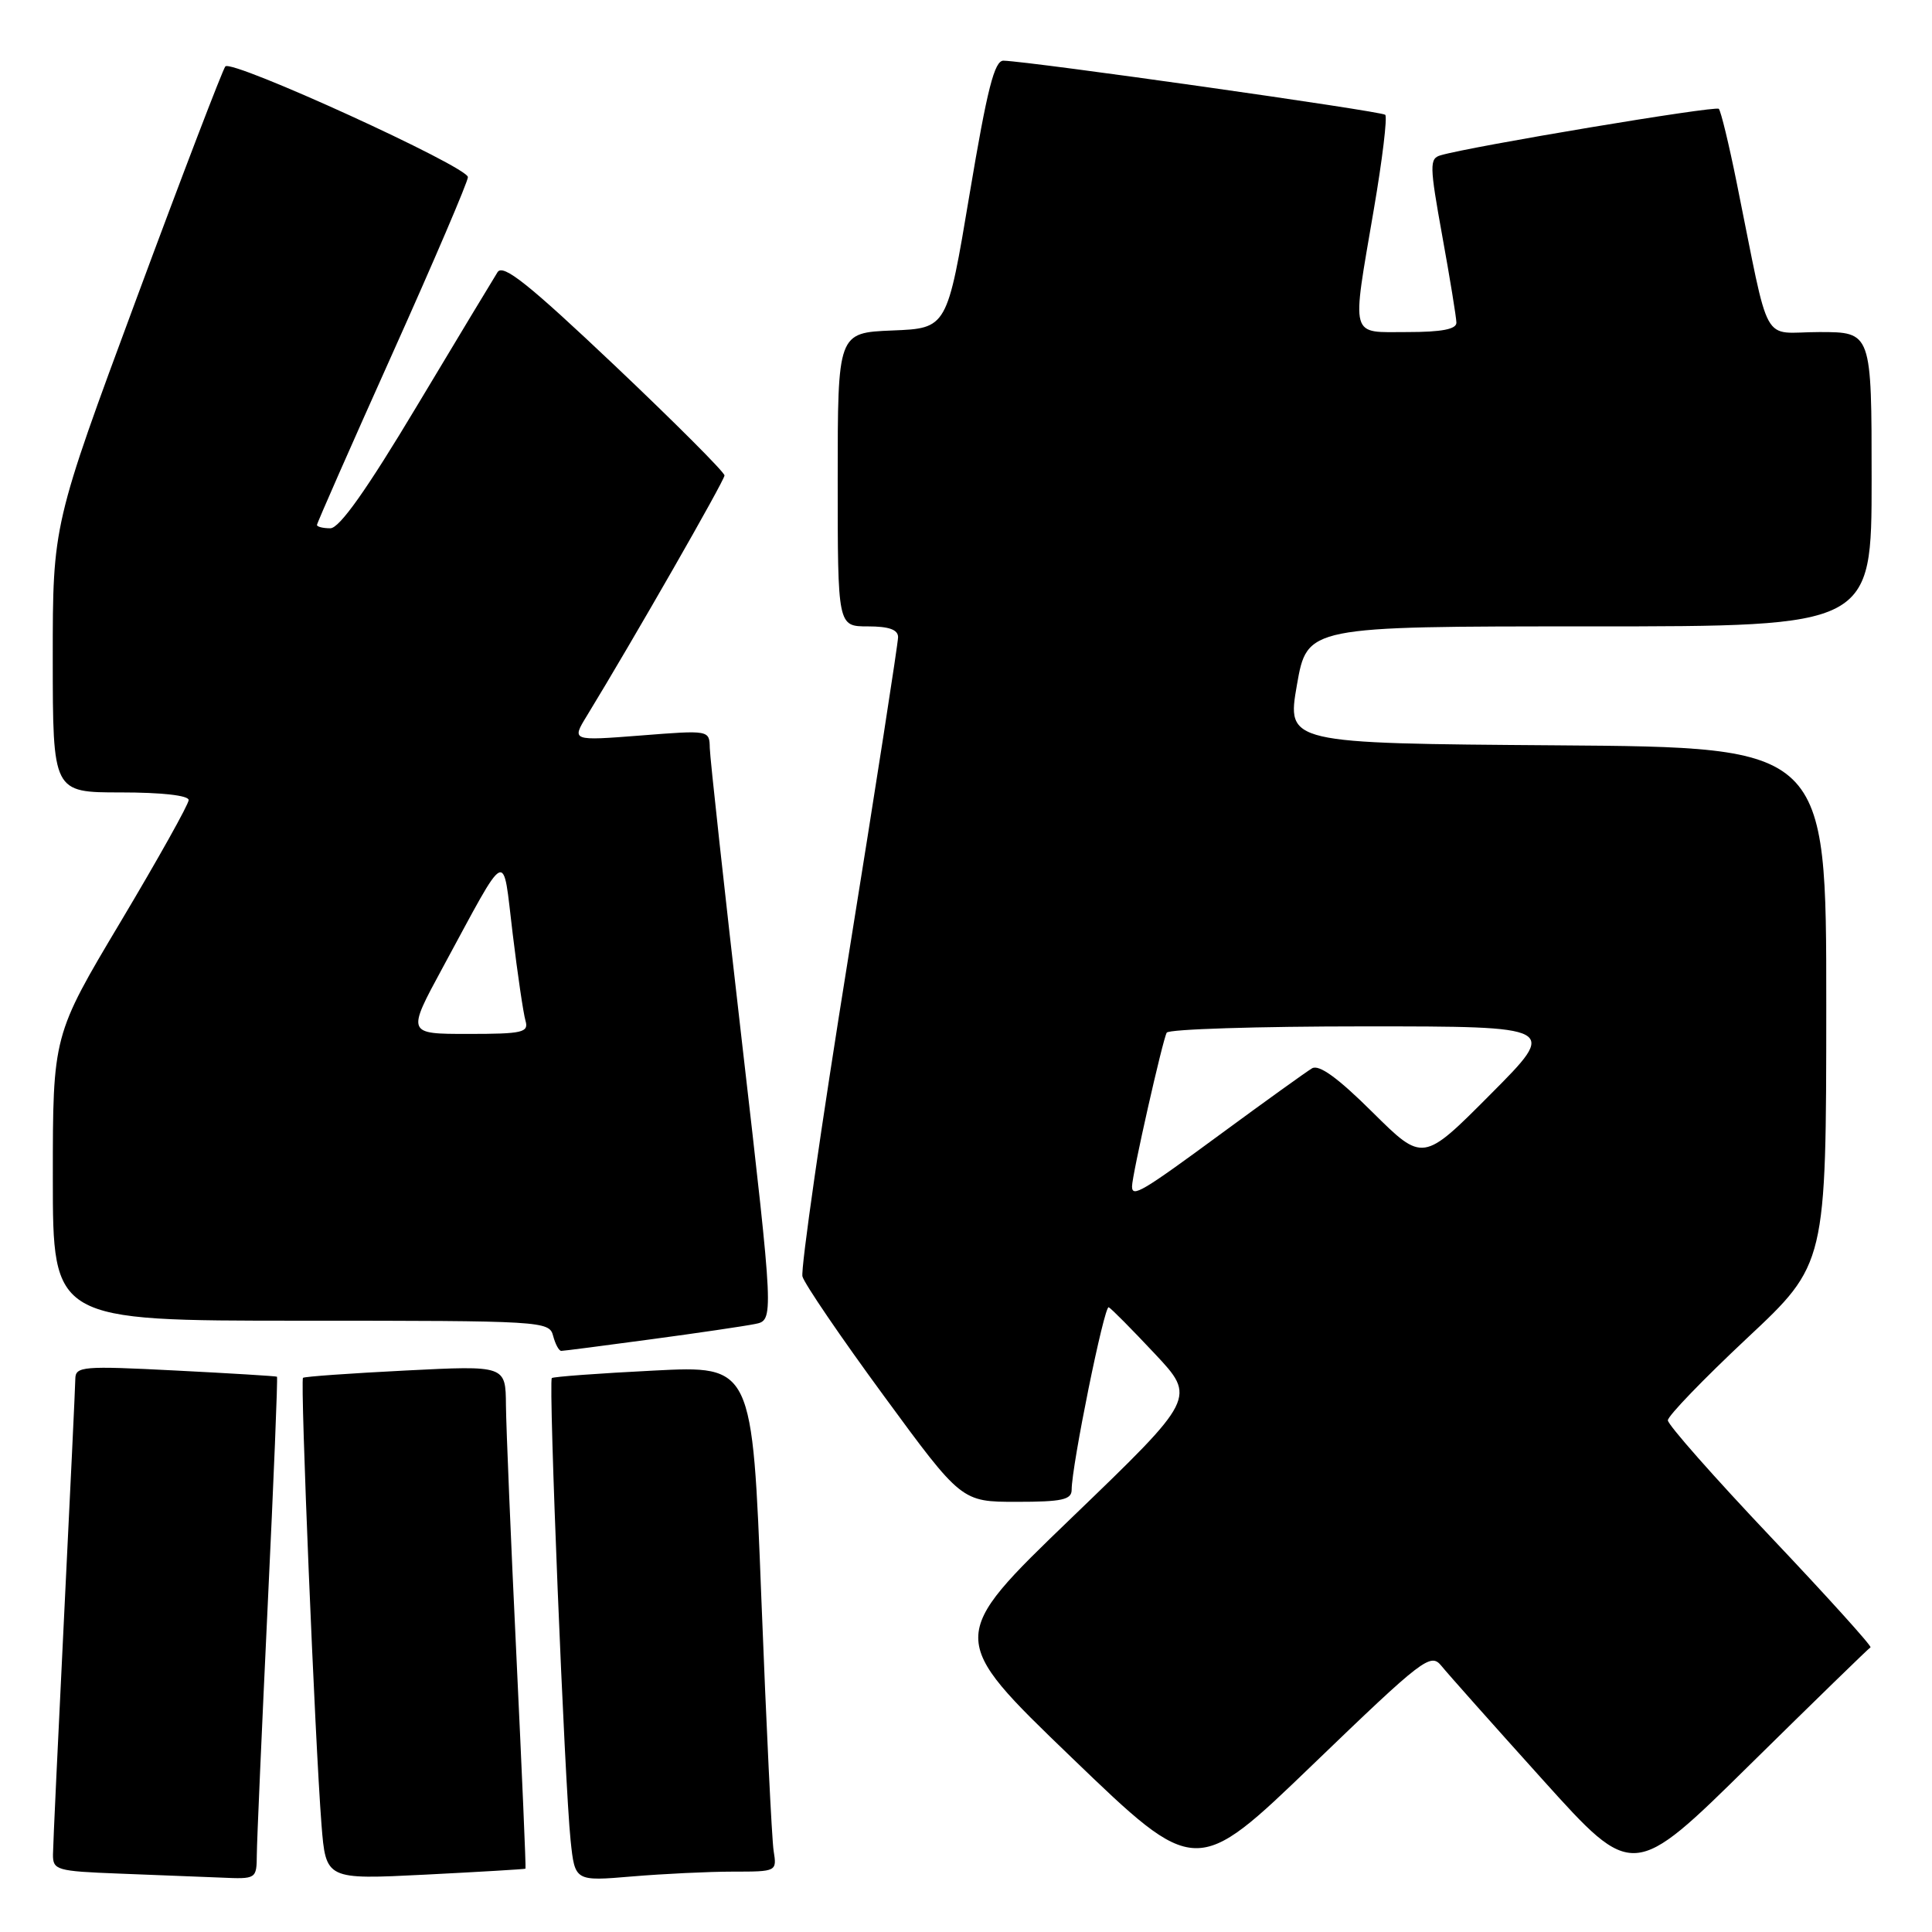<?xml version="1.0" encoding="UTF-8" standalone="no"?>
<!DOCTYPE svg PUBLIC "-//W3C//DTD SVG 1.1//EN" "http://www.w3.org/Graphics/SVG/1.1/DTD/svg11.dtd" >
<svg xmlns="http://www.w3.org/2000/svg" xmlns:xlink="http://www.w3.org/1999/xlink" version="1.1" viewBox="0 0 256 256">
 <g >
 <path fill="currentColor"
d=" M 34.03 245.75 C 34.04 243.96 34.70 229.02 35.48 212.54 C 36.27 196.06 36.82 182.51 36.70 182.42 C 36.59 182.34 30.54 181.97 23.25 181.60 C 10.95 180.97 10.00 181.05 9.98 182.71 C 9.97 183.70 9.30 197.78 8.50 214.00 C 7.70 230.22 7.03 244.49 7.02 245.71 C 7.00 247.80 7.48 247.94 15.75 248.26 C 20.56 248.44 26.64 248.68 29.25 248.79 C 33.98 249.00 34.00 248.99 34.03 245.75 Z  M 69.63 247.61 C 69.71 247.55 69.16 234.90 68.43 219.50 C 67.69 204.10 67.07 189.12 67.04 186.21 C 67.00 180.93 67.00 180.93 53.75 181.60 C 46.46 181.97 40.34 182.40 40.15 182.57 C 39.76 182.90 41.74 230.77 42.60 241.78 C 43.18 249.06 43.18 249.06 56.34 248.40 C 63.58 248.03 69.56 247.68 69.63 247.61 Z  M 97.13 248.00 C 102.92 248.00 102.95 247.99 102.51 245.25 C 102.27 243.74 101.54 228.65 100.88 211.72 C 99.69 180.94 99.69 180.94 86.60 181.61 C 79.39 181.97 73.33 182.42 73.12 182.60 C 72.65 183.01 74.82 236.38 75.61 243.89 C 76.18 249.28 76.18 249.28 83.74 248.64 C 87.90 248.29 93.92 248.00 97.13 248.00 Z  M 190.99 220.73 C 191.82 221.76 197.87 228.56 204.44 235.85 C 216.38 249.10 216.38 249.10 231.90 233.80 C 240.44 225.39 247.62 218.40 247.85 218.28 C 248.08 218.16 242.14 211.58 234.64 203.66 C 227.14 195.74 221.00 188.79 221.00 188.20 C 221.00 187.62 225.72 182.73 231.49 177.32 C 241.98 167.50 241.98 167.50 241.99 133.26 C 242.00 99.02 242.00 99.02 206.25 98.76 C 170.50 98.50 170.50 98.50 171.85 90.75 C 173.21 83.00 173.21 83.00 210.60 83.00 C 248.00 83.00 248.00 83.00 248.00 63.50 C 248.00 44.00 248.00 44.00 241.07 44.00 C 233.23 44.00 234.66 46.57 230.12 24.20 C 229.09 19.09 228.02 14.69 227.75 14.42 C 227.32 13.98 194.87 19.40 190.88 20.58 C 189.40 21.01 189.42 21.92 191.11 31.28 C 192.13 36.90 192.97 42.06 192.98 42.75 C 193.00 43.62 191.04 44.00 186.50 44.00 C 178.78 44.00 179.08 45.11 182.04 27.74 C 183.17 21.15 183.85 15.51 183.55 15.21 C 183.06 14.73 136.68 8.15 132.97 8.04 C 131.77 8.01 130.82 11.73 128.47 25.75 C 125.50 43.50 125.50 43.50 118.25 43.79 C 111.00 44.09 111.00 44.09 111.00 63.54 C 111.00 83.00 111.00 83.00 115.00 83.00 C 117.80 83.00 119.00 83.43 119.00 84.43 C 119.00 85.22 116.05 104.21 112.44 126.63 C 108.83 149.06 106.08 168.18 106.33 169.14 C 106.58 170.09 111.42 177.20 117.10 184.94 C 127.41 199.00 127.41 199.00 134.71 199.00 C 140.73 199.00 142.00 198.72 142.00 197.40 C 142.00 194.23 146.32 172.94 146.91 173.22 C 147.24 173.37 149.98 176.14 153.00 179.36 C 158.50 185.22 158.50 185.22 142.00 201.11 C 125.50 217.00 125.50 217.00 141.98 232.87 C 158.46 248.74 158.46 248.74 173.97 233.80 C 188.60 219.71 189.56 218.98 190.99 220.73 Z  M 86.22 177.47 C 92.42 176.64 98.64 175.72 100.03 175.44 C 102.56 174.94 102.56 174.94 98.33 138.22 C 96.00 118.02 94.08 100.43 94.05 99.12 C 94.00 96.74 94.00 96.74 84.87 97.46 C 75.73 98.17 75.73 98.17 77.77 94.84 C 83.88 84.83 96.00 63.67 96.00 63.00 C 96.00 62.57 89.44 56.00 81.43 48.41 C 70.02 37.61 66.66 34.93 65.93 36.06 C 65.43 36.85 60.63 44.81 55.27 53.75 C 48.56 64.95 44.98 70.00 43.77 70.00 C 42.80 70.00 42.00 69.80 42.00 69.56 C 42.00 69.32 46.50 59.10 52.00 46.85 C 57.50 34.60 62.00 24.08 62.00 23.47 C 62.00 22.10 30.75 7.83 29.86 8.80 C 29.52 9.19 24.22 23.00 18.11 39.50 C 6.99 69.50 6.99 69.50 6.99 87.25 C 7.00 105.00 7.00 105.00 16.00 105.00 C 21.41 105.00 25.00 105.40 25.00 106.01 C 25.00 106.57 20.95 113.81 16.00 122.11 C 7.00 137.19 7.00 137.19 7.00 156.10 C 7.00 175.00 7.00 175.00 39.88 175.00 C 71.93 175.00 72.78 175.05 73.29 177.00 C 73.58 178.10 74.06 179.00 74.37 179.00 C 74.68 179.00 80.01 178.31 86.22 177.47 Z  M 150.00 157.20 C 150.00 155.74 154.08 137.67 154.60 136.83 C 154.89 136.37 166.67 136.00 180.79 136.00 C 206.46 136.00 206.46 136.00 197.50 145.00 C 188.55 154.00 188.55 154.00 181.87 147.38 C 177.28 142.82 174.78 141.01 173.85 141.56 C 173.11 142.00 167.71 145.88 161.86 150.18 C 151.27 157.97 150.00 158.72 150.00 157.20 Z  M 58.64 128.25 C 67.46 111.98 66.56 112.42 67.93 123.70 C 68.58 129.09 69.35 134.29 69.63 135.25 C 70.08 136.81 69.27 137.00 62.02 137.00 C 53.90 137.00 53.90 137.00 58.64 128.25 Z "/>
</g>
</svg>
